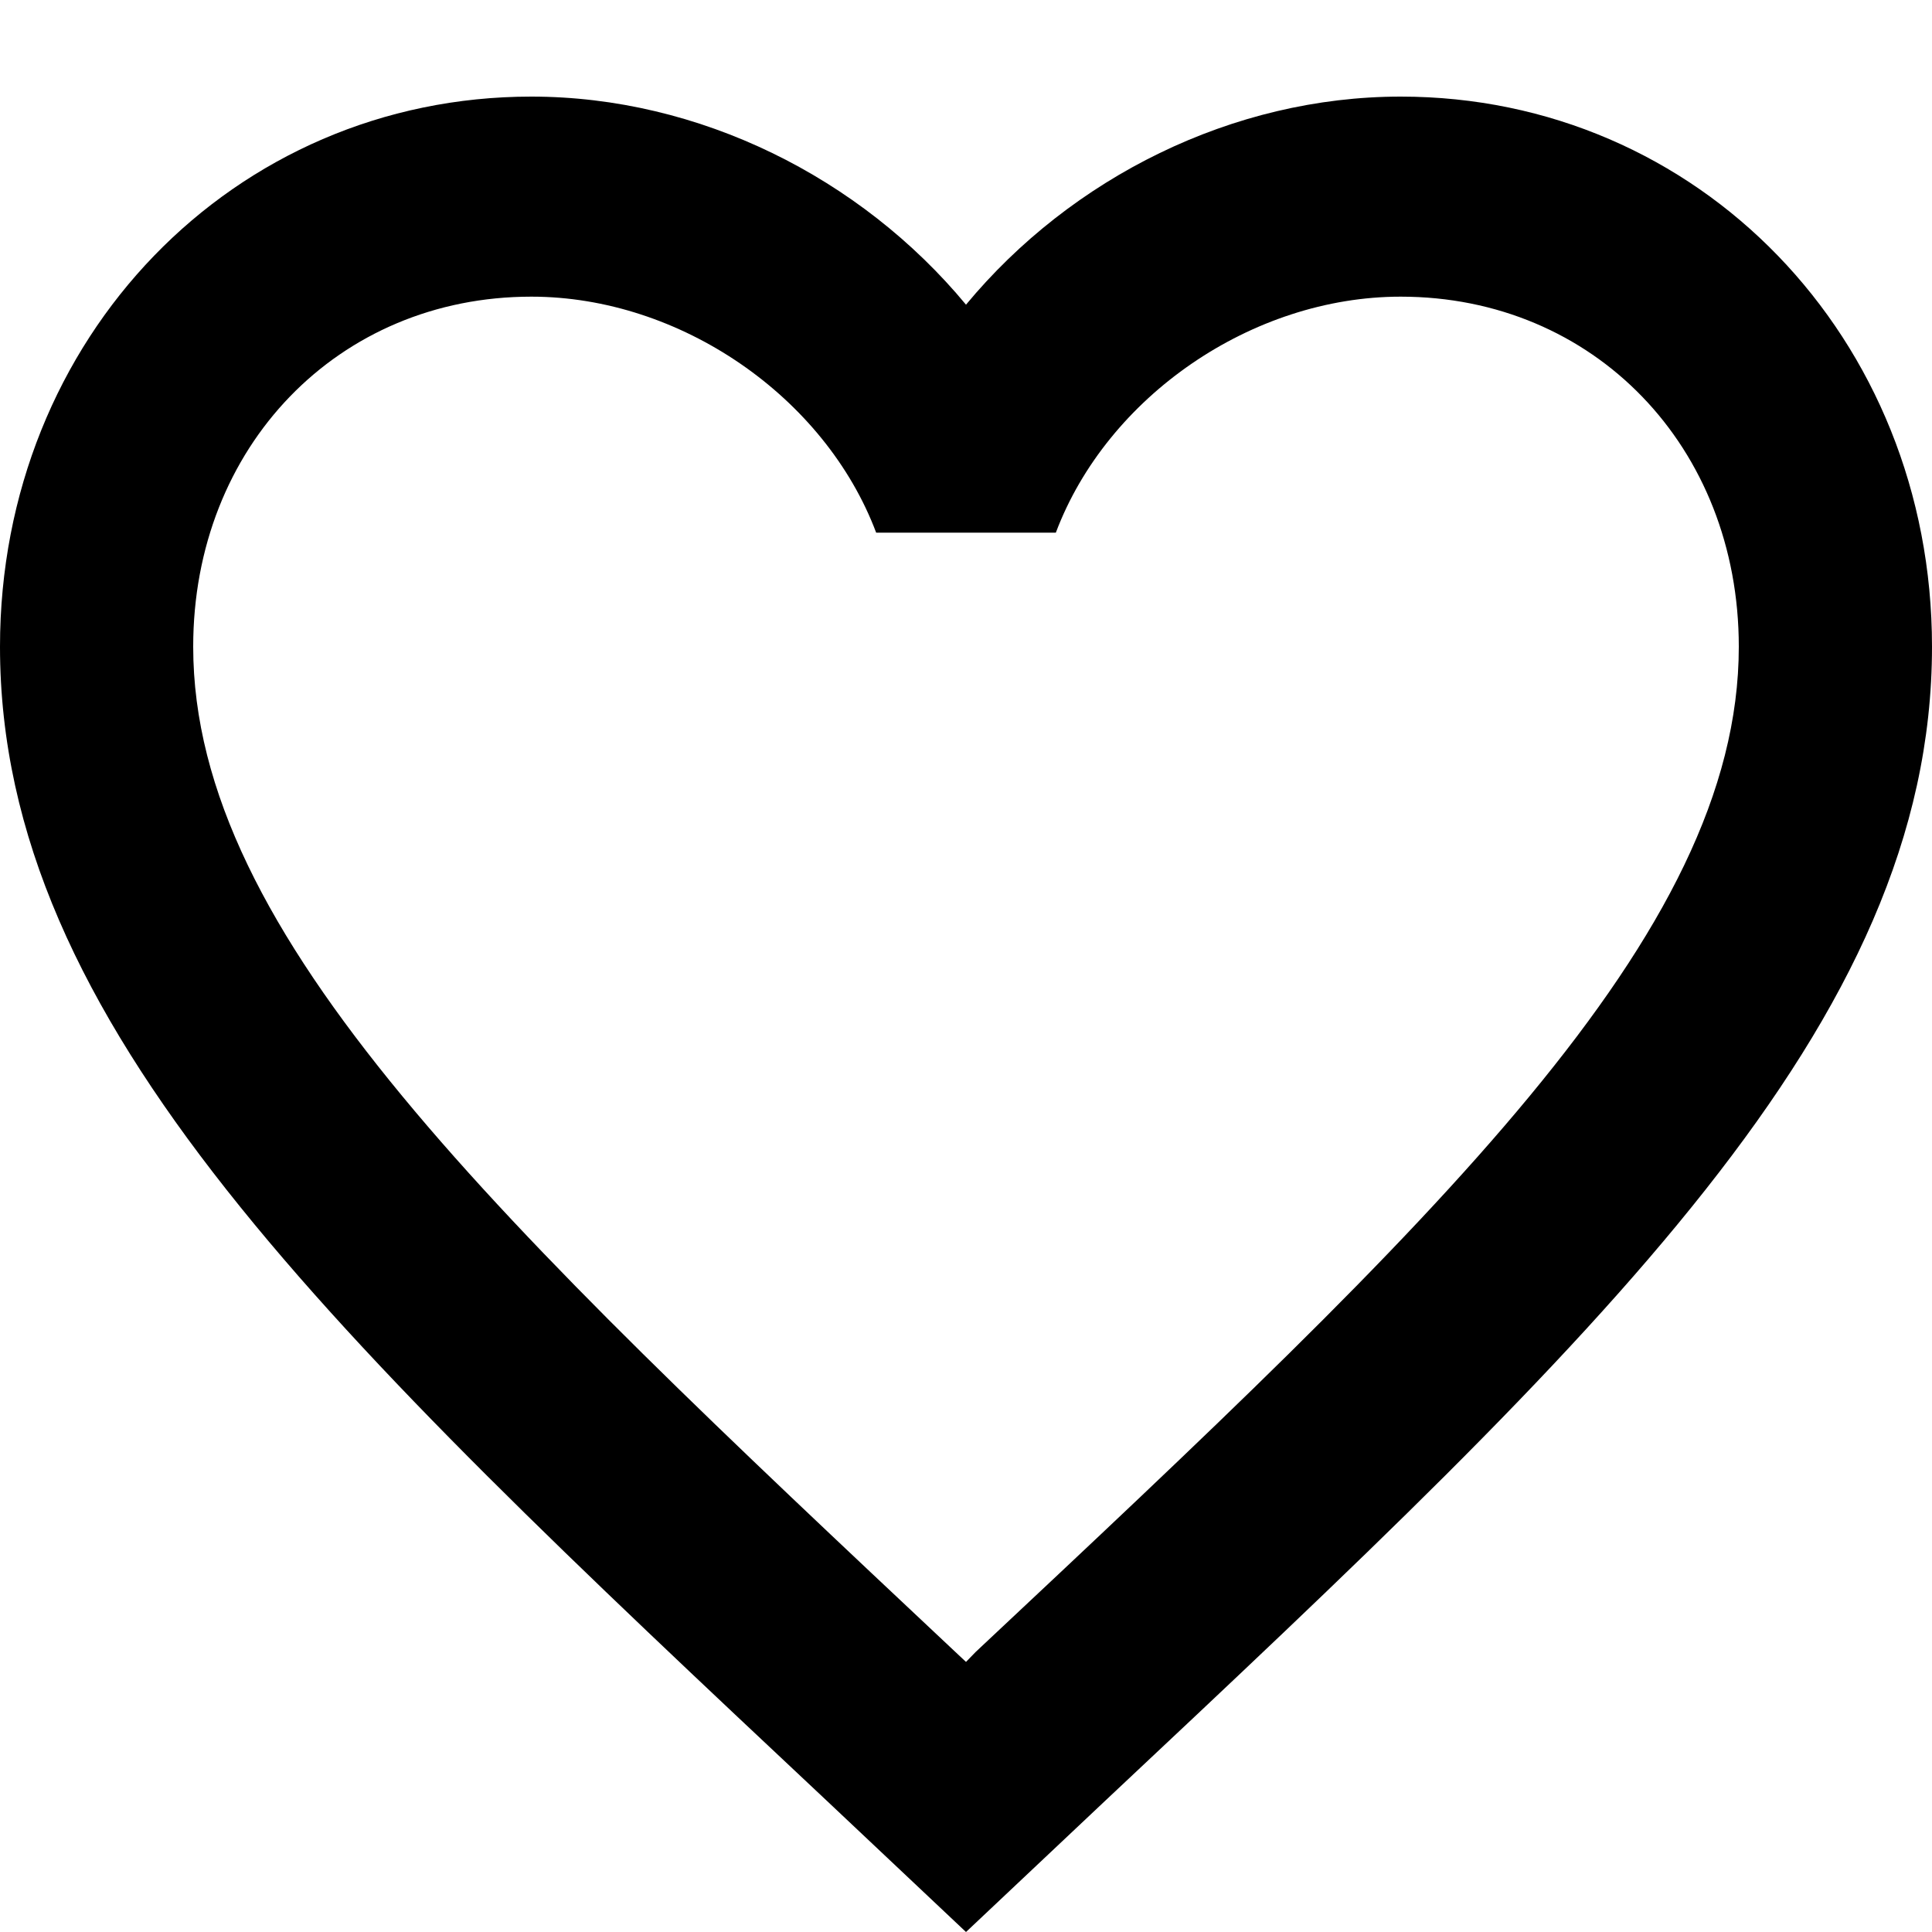 <svg width="20" height="20" viewBox="0 0 20 20" fill="none" xmlns="http://www.w3.org/2000/svg">
<path fill-rule="evenodd" clip-rule="evenodd" d="M10 3.154C11.09 1.839 12.76 1 14.5 1C17.58 1 20 3.495 20 6.695C20 10.598 16.6 13.798 11.45 18.633L10 20L8.55 18.633C3.4 13.798 0 10.598 0 6.695C0 3.495 2.42 1 5.5 1C7.24 1 8.91 1.839 10 3.154ZM10 17.204L10.1 17.101C14.86 12.638 18 9.687 18 6.695C18 4.624 16.5 3.071 14.5 3.071C12.96 3.071 11.46 4.106 10.93 5.514H9.07C8.54 4.106 7.04 3.071 5.5 3.071C3.5 3.071 2 4.624 2 6.695C2 9.687 5.14 12.638 9.89 17.101L10 17.204Z" fill="black"/>
</svg>
